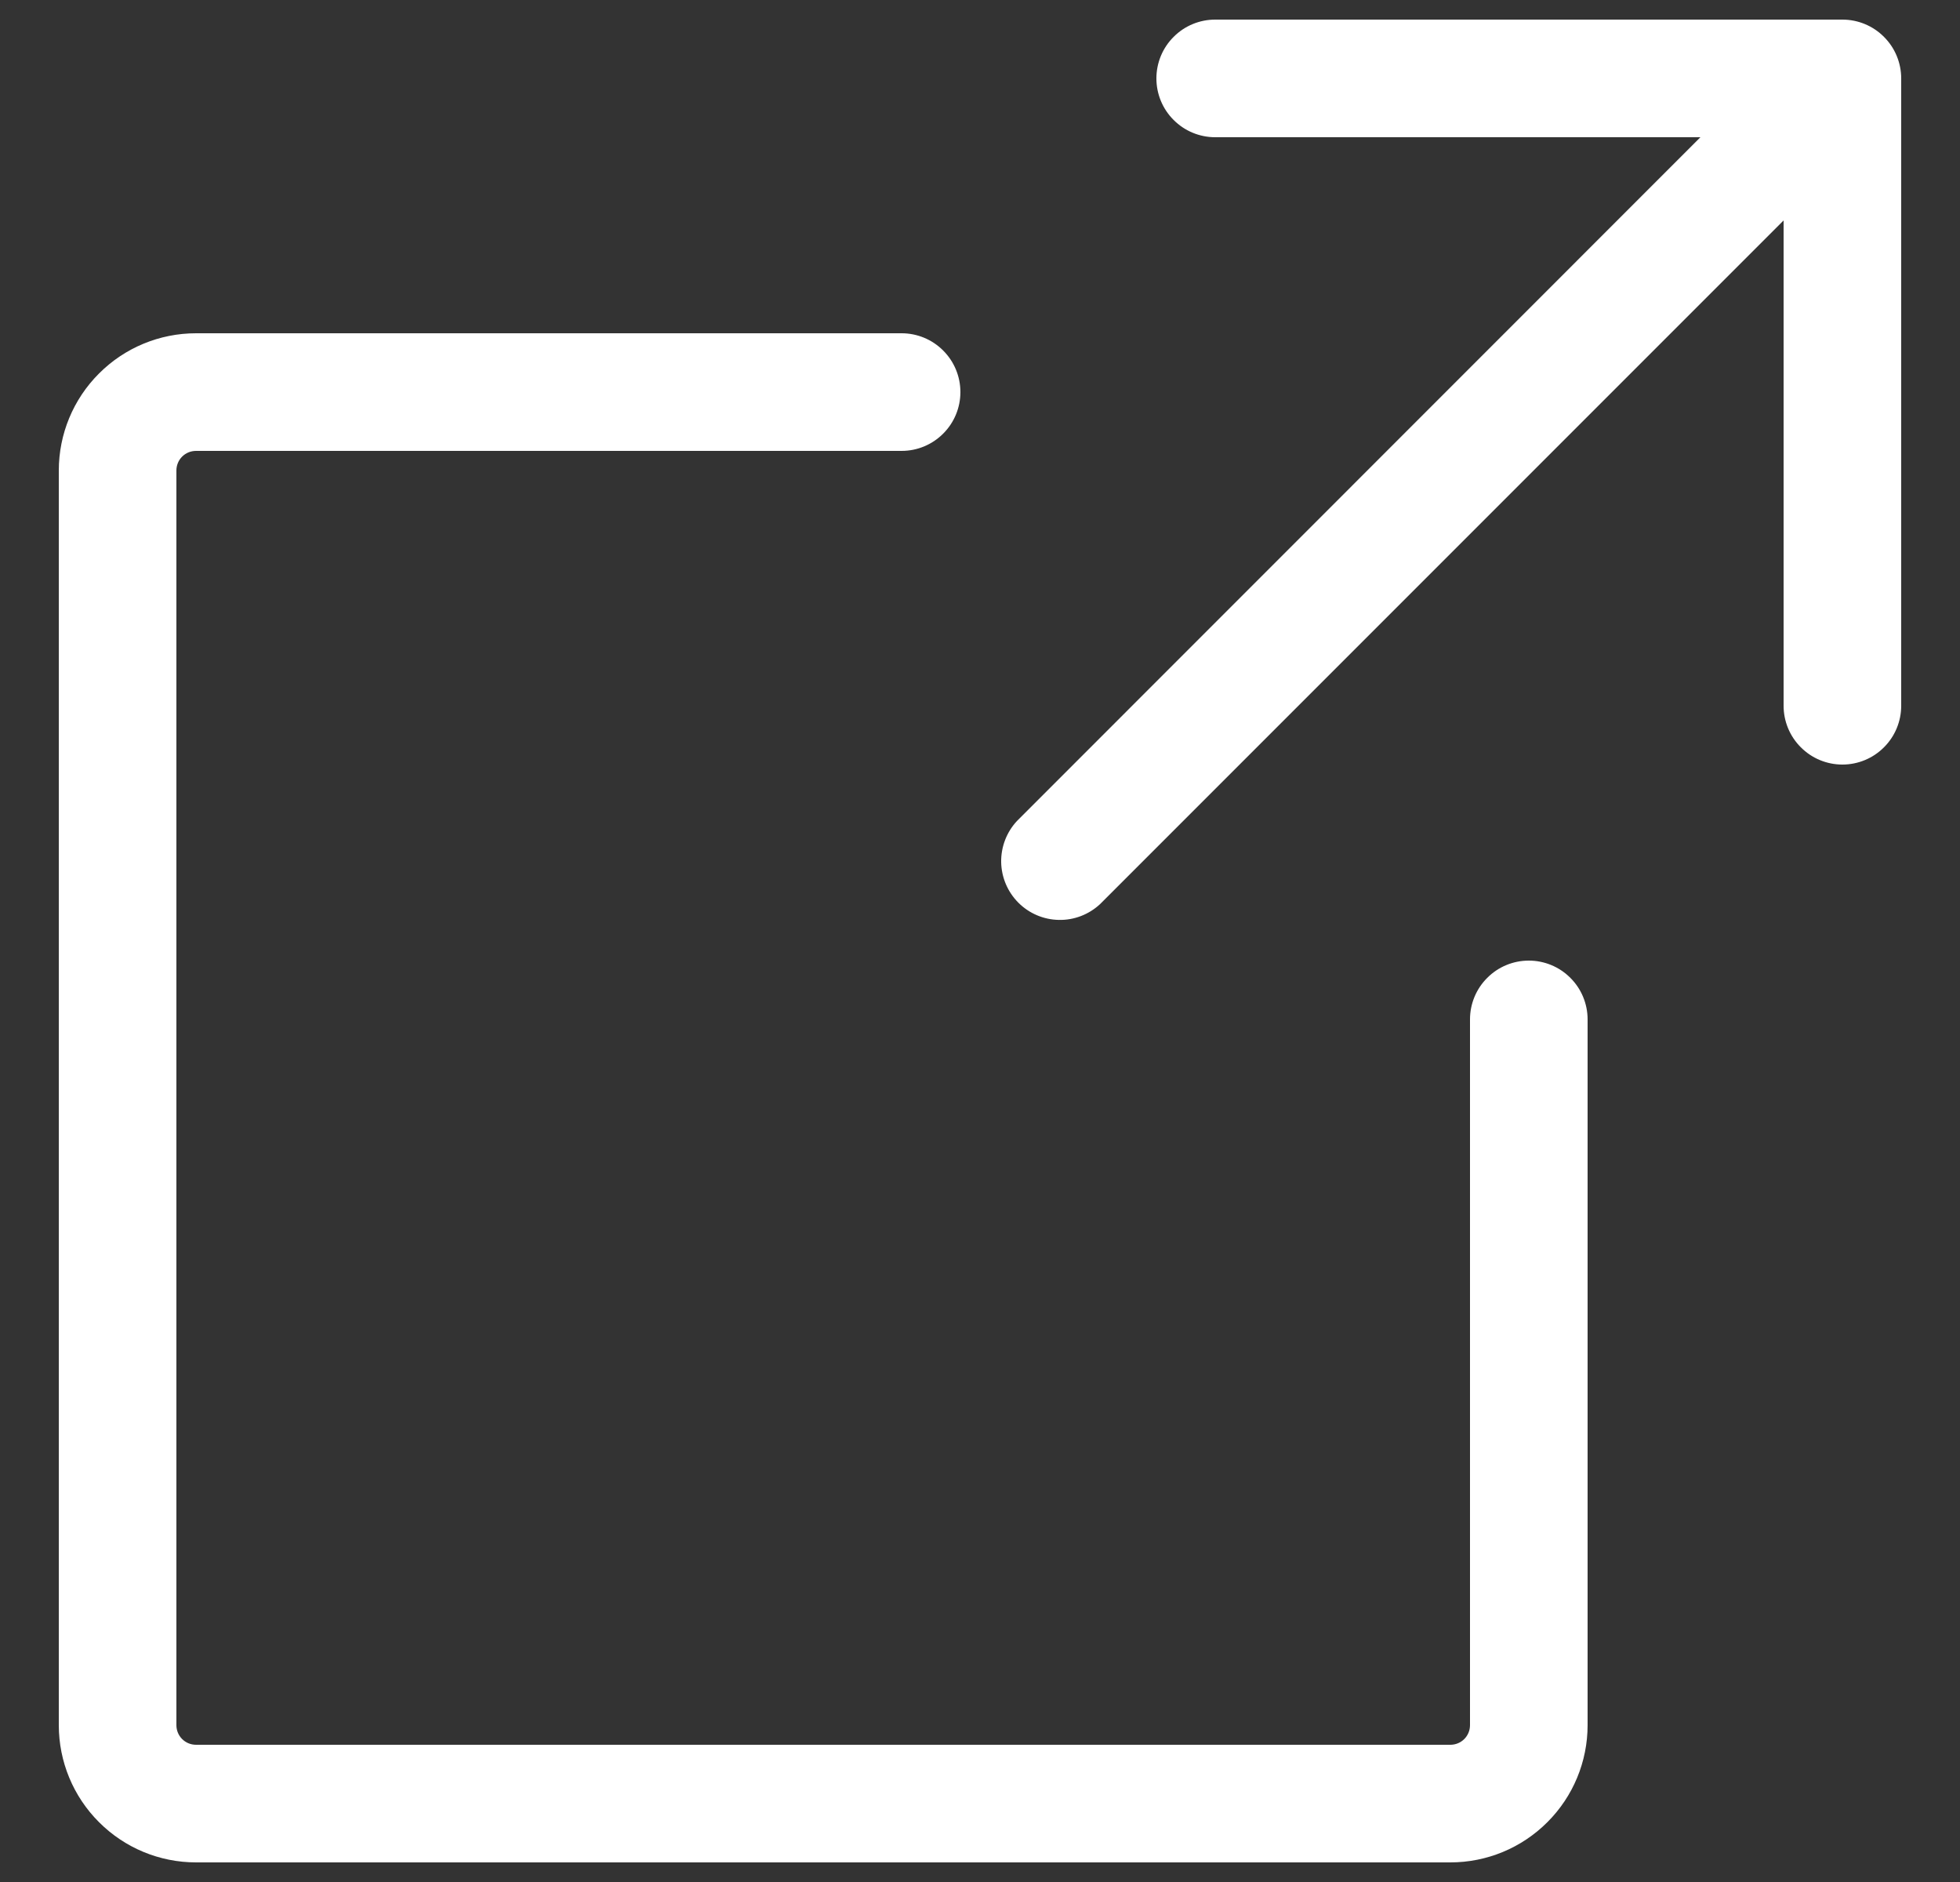 <svg width="25" height="24" viewBox="0 0 25 24" fill="none" xmlns="http://www.w3.org/2000/svg">
<rect x="0" y="0" width="25" height="24" fill="#333333" stroke="none"/>
<path d="M24.25 9C24.25 9.199 24.171 9.39 24.03 9.53C23.89 9.671 23.699 9.75 23.5 9.75C23.301 9.75 23.11 9.671 22.97 9.53C22.829 9.39 22.75 9.199 22.75 9V2.811L14.031 11.53C13.889 11.662 13.701 11.735 13.507 11.731C13.312 11.728 13.127 11.649 12.99 11.512C12.852 11.374 12.774 11.189 12.77 10.995C12.767 10.8 12.839 10.612 12.971 10.47L21.689 1.75H15.5C15.301 1.75 15.11 1.671 14.97 1.53C14.829 1.39 14.75 1.199 14.75 1C14.75 0.801 14.829 0.61 14.97 0.47C15.11 0.329 15.301 0.25 15.5 0.25H23.5C23.699 0.25 23.89 0.329 24.03 0.47C24.171 0.61 24.25 0.801 24.25 1V9ZM19.5 12.25C19.301 12.25 19.11 12.329 18.97 12.47C18.829 12.61 18.75 12.801 18.75 13V22C18.75 22.066 18.724 22.13 18.677 22.177C18.63 22.224 18.566 22.25 18.5 22.25H2.5C2.434 22.25 2.37 22.224 2.323 22.177C2.276 22.13 2.25 22.066 2.25 22V6C2.25 5.934 2.276 5.87 2.323 5.823C2.37 5.776 2.434 5.75 2.5 5.75H11.5C11.699 5.75 11.89 5.671 12.03 5.53C12.171 5.39 12.25 5.199 12.25 5C12.25 4.801 12.171 4.61 12.03 4.47C11.89 4.329 11.699 4.25 11.5 4.25H2.5C2.036 4.25 1.591 4.434 1.263 4.763C0.934 5.091 0.75 5.536 0.75 6V22C0.75 22.464 0.934 22.909 1.263 23.237C1.591 23.566 2.036 23.75 2.5 23.75H18.5C18.964 23.75 19.409 23.566 19.737 23.237C20.066 22.909 20.25 22.464 20.25 22V13C20.25 12.801 20.171 12.61 20.03 12.47C19.89 12.329 19.699 12.25 19.5 12.25Z" fill="white"/>
</svg>
